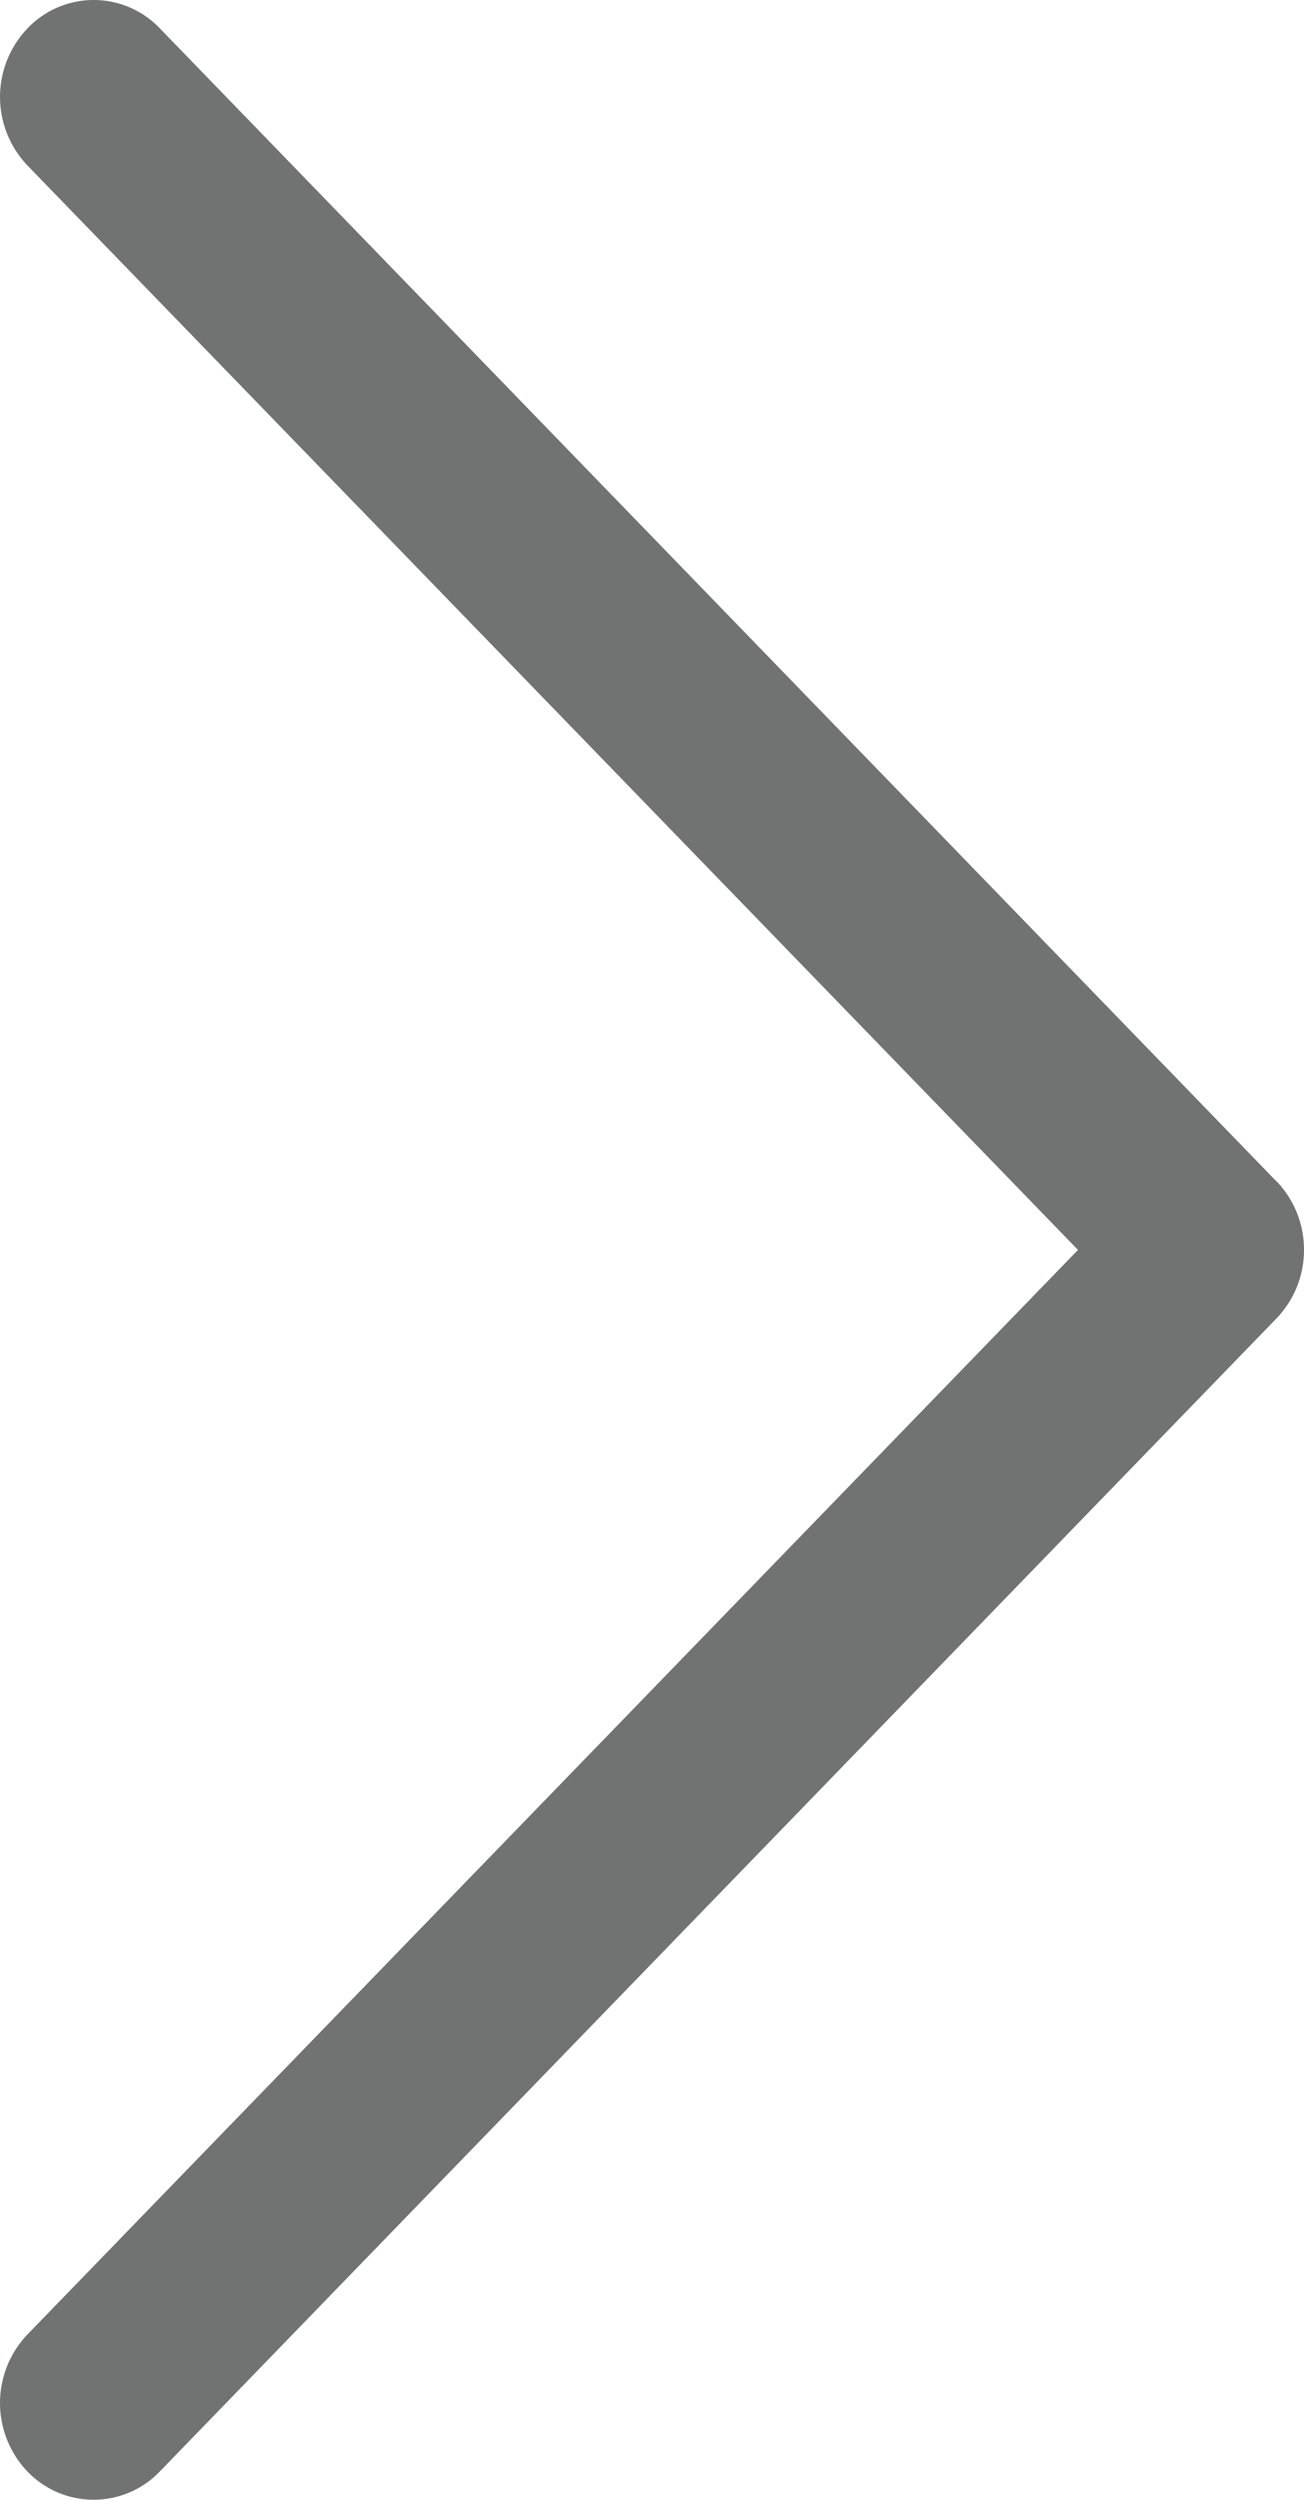 <svg width="12" height="23" fill="none" xmlns="http://www.w3.org/2000/svg"><path opacity=".7" fill-rule="evenodd" clip-rule="evenodd" d="M11.747 10.87L1.47.26A.841.841 0 00.252.262a.914.914 0 00.001 1.261L9.92 11.5.253 21.478a.914.914 0 00-.002 1.26.844.844 0 001.219.002l10.277-10.61A.906.906 0 0012 11.5a.908.908 0 00-.253-.632z" fill="#363838"/></svg>
